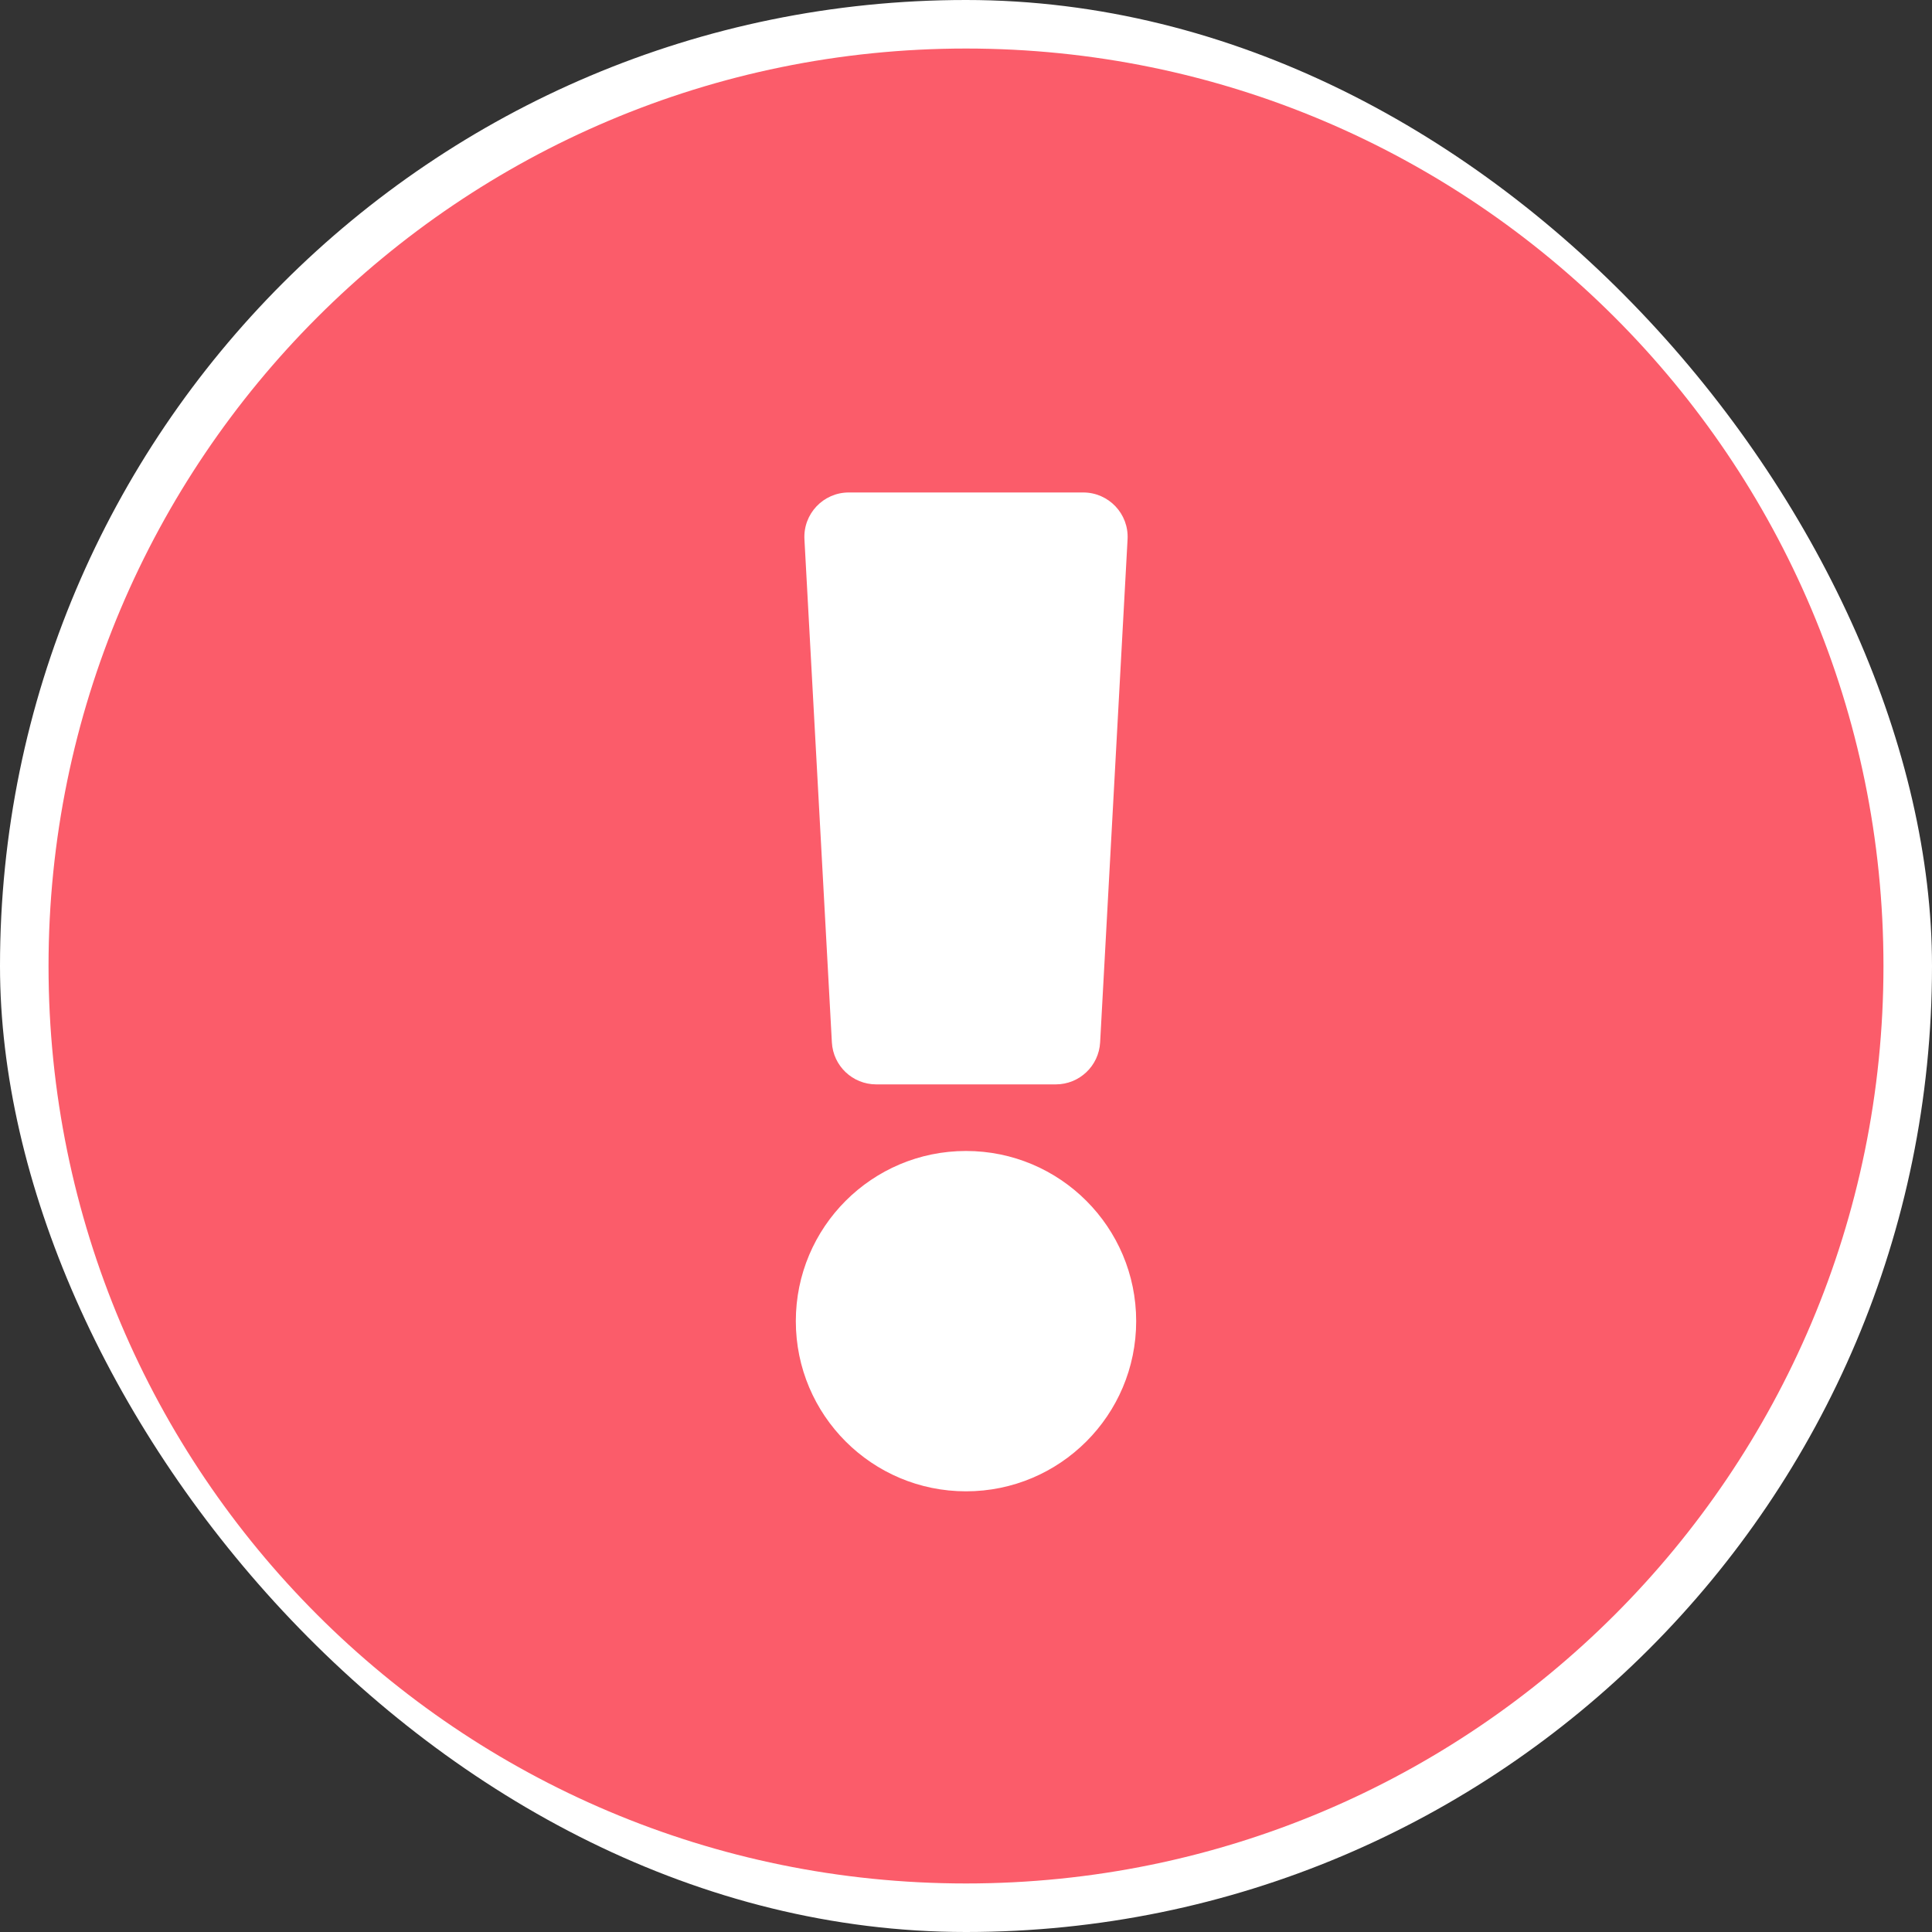 <?xml version="1.0" encoding="utf-8"?><!-- Uploaded to: SVG Repo, www.svgrepo.com, Generator: SVG Repo Mixer Tools -->
    <svg fill="#FB5C6A" viewBox="-5.12 -5.12 522.24 522.24" xmlns="http://www.w3.org/2000/svg" stroke="#000000" stroke-width="0.005"><rect x="-5.12" y="-5.12" width="522.24" height="522.24" fill="#333333" stroke="none"/><g id="SVGRepo_bgCarrier" stroke-width="0"><rect x="-5.12" y="-5.12" width="522.24" height="522.24" rx="261.12" fill="#fff" strokewidth="0"></rect></g><g id="SVGRepo_tracerCarrier" stroke-linecap="round" stroke-linejoin="round" stroke="#CCCCCC" stroke-width="1.024"></g><g id="SVGRepo_iconCarrier"><path d="M504 256c0 136.997-111.043 248-248 248S8 392.997 8 256C8 119.083 119.043 8 256 8s248 111.083 248 248zm-248 50c-25.405 0-46 20.595-46 46s20.595 46 46 46 46-20.595 46-46-20.595-46-46-46zm-43.673-165.346l7.418 136c.347 6.364 5.609 11.346 11.982 11.346h48.546c6.373 0 11.635-4.982 11.982-11.346l7.418-136c.375-6.874-5.098-12.654-11.982-12.654h-63.383c-6.884 0-12.356 5.78-11.981 12.654z"></path></g></svg>